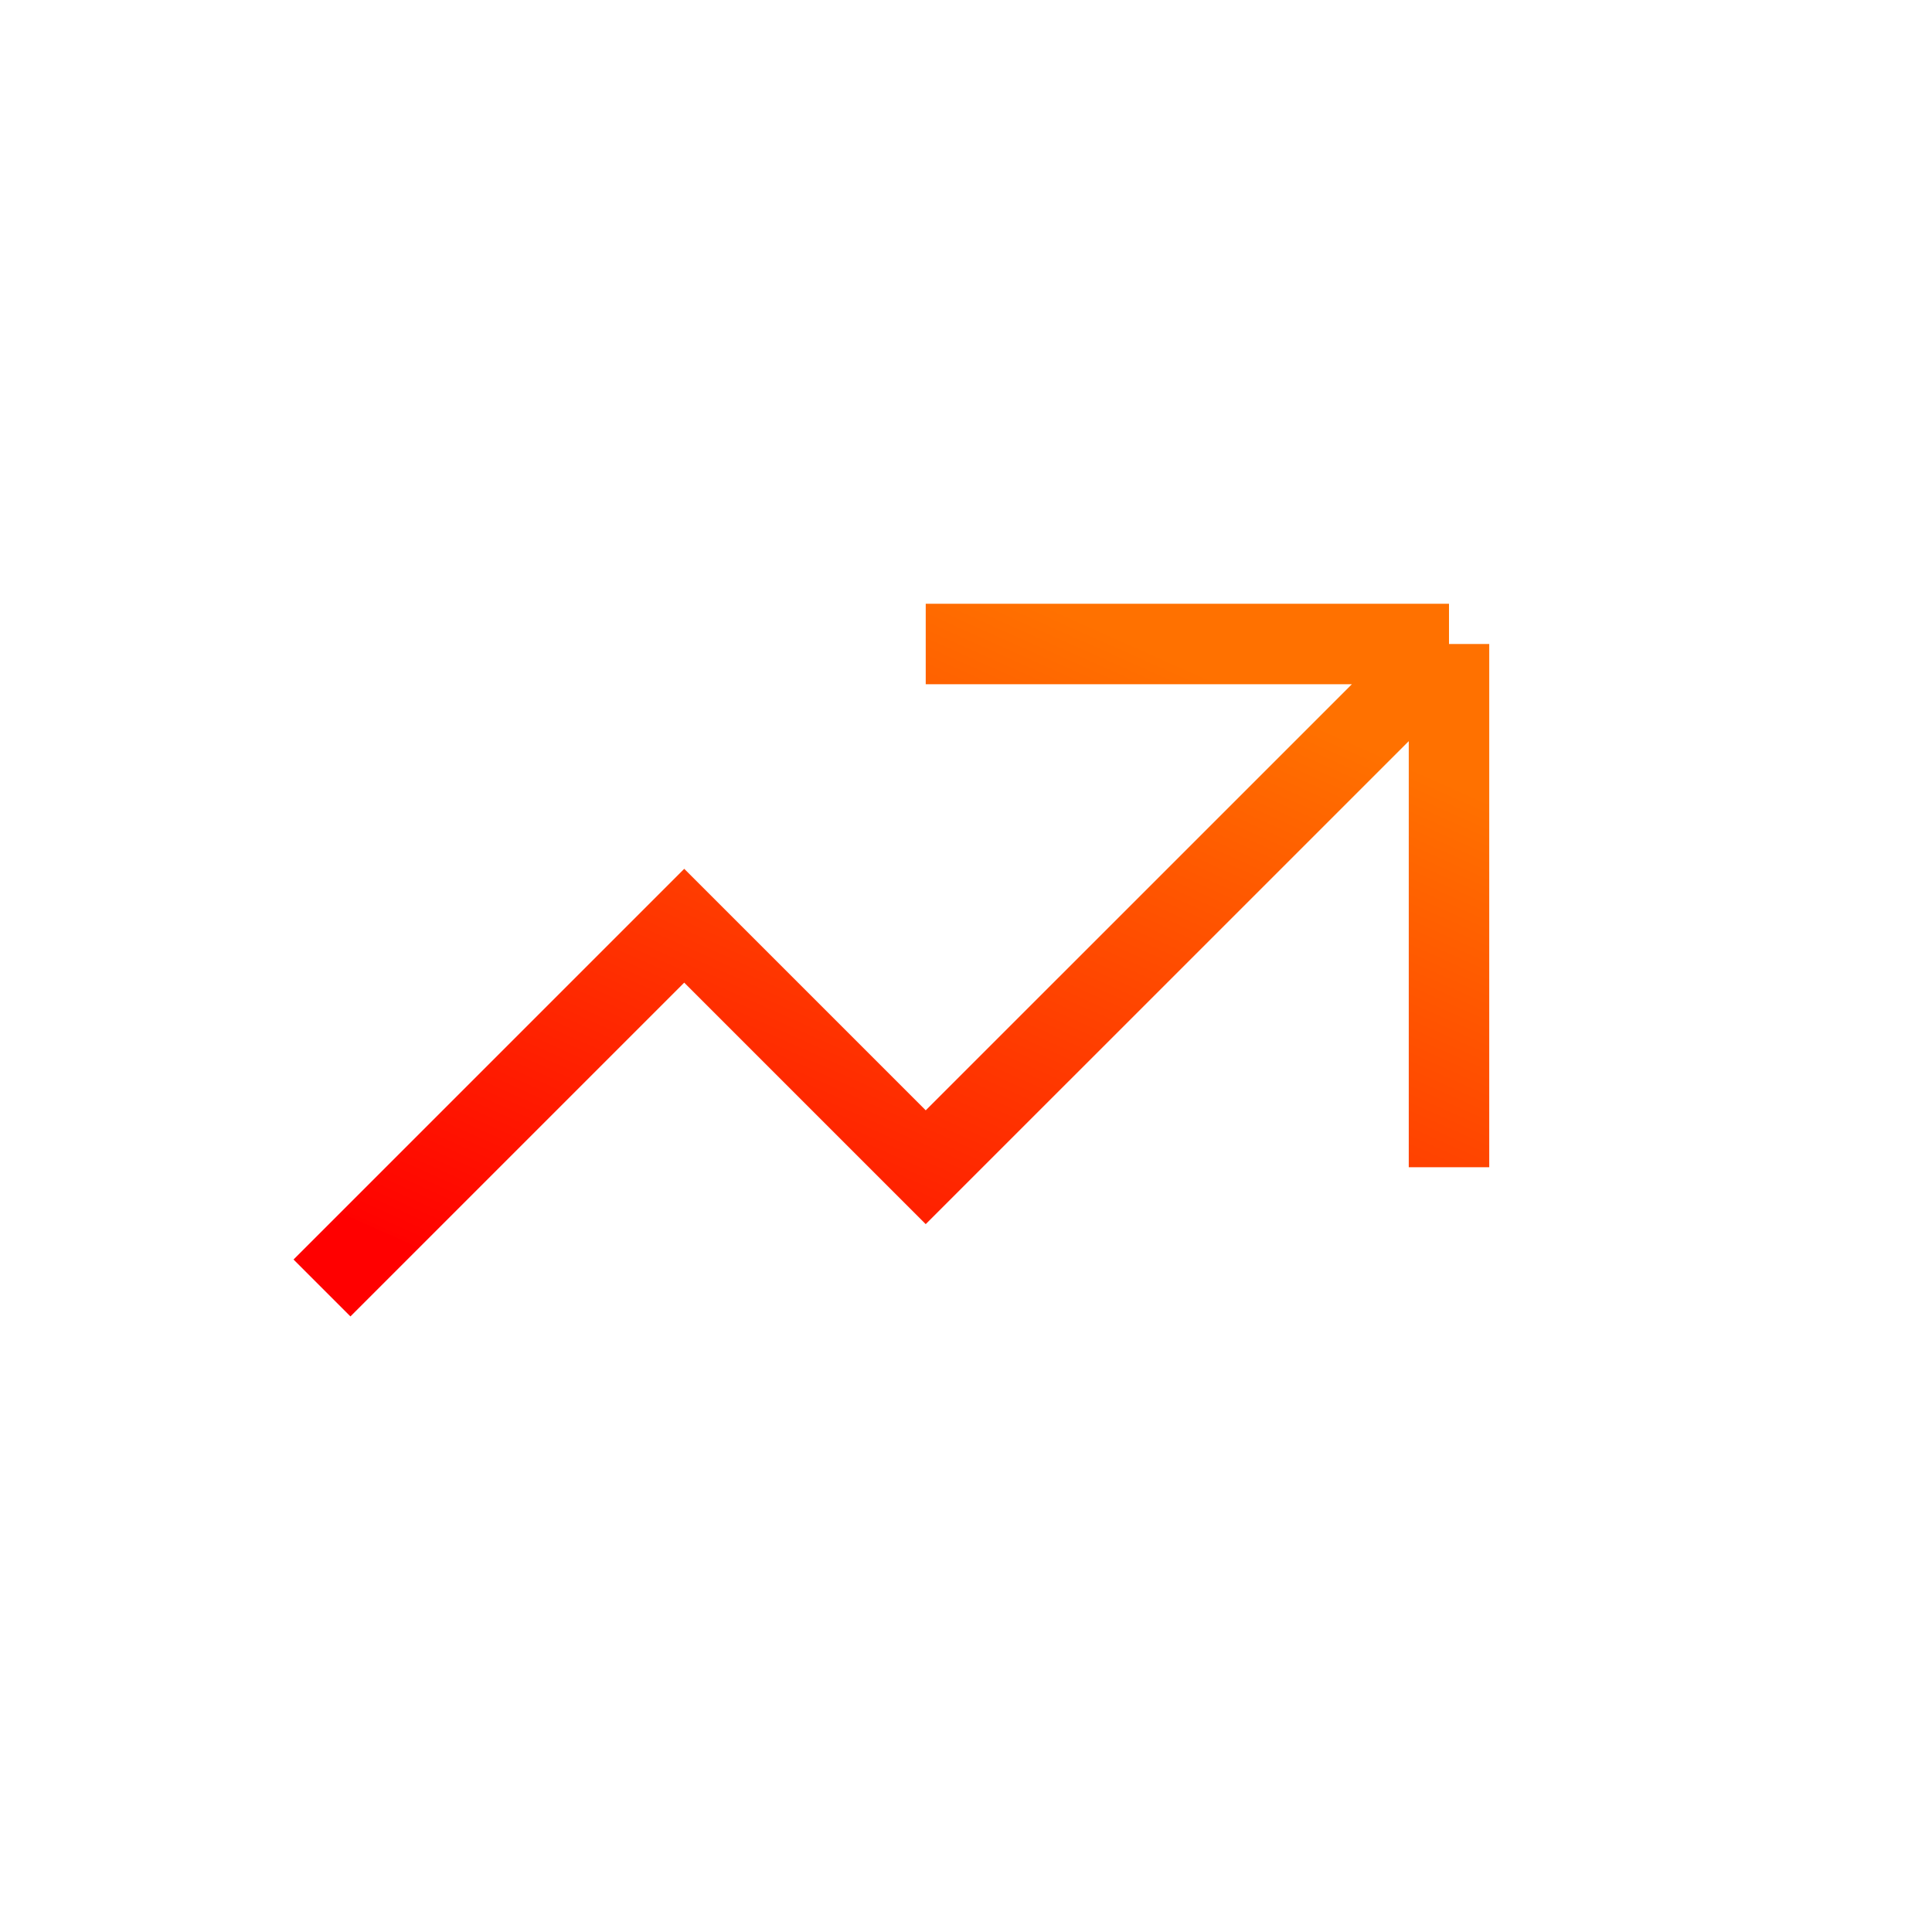 <svg width="32" height="32" viewBox="0 0 32 32" fill="none" xmlns="http://www.w3.org/2000/svg">
<path d="M5.333 21.333L11.333 15.333L15.333 19.333L24 10.667M24 10.667V19.333M24 10.667H15.333" stroke="url(#paint0_linear_2_348)" stroke-width="1.333"/>
<defs>
<linearGradient id="paint0_linear_2_348" x1="21.387" y1="11.809" x2="15.716" y2="24.568" gradientUnits="userSpaceOnUse">
<stop stop-color="#FF7100"/>
<stop offset="1" stop-color="#FF0200"/>
<stop offset="1" stop-color="#FF0000"/>
</linearGradient>
</defs>
</svg>
